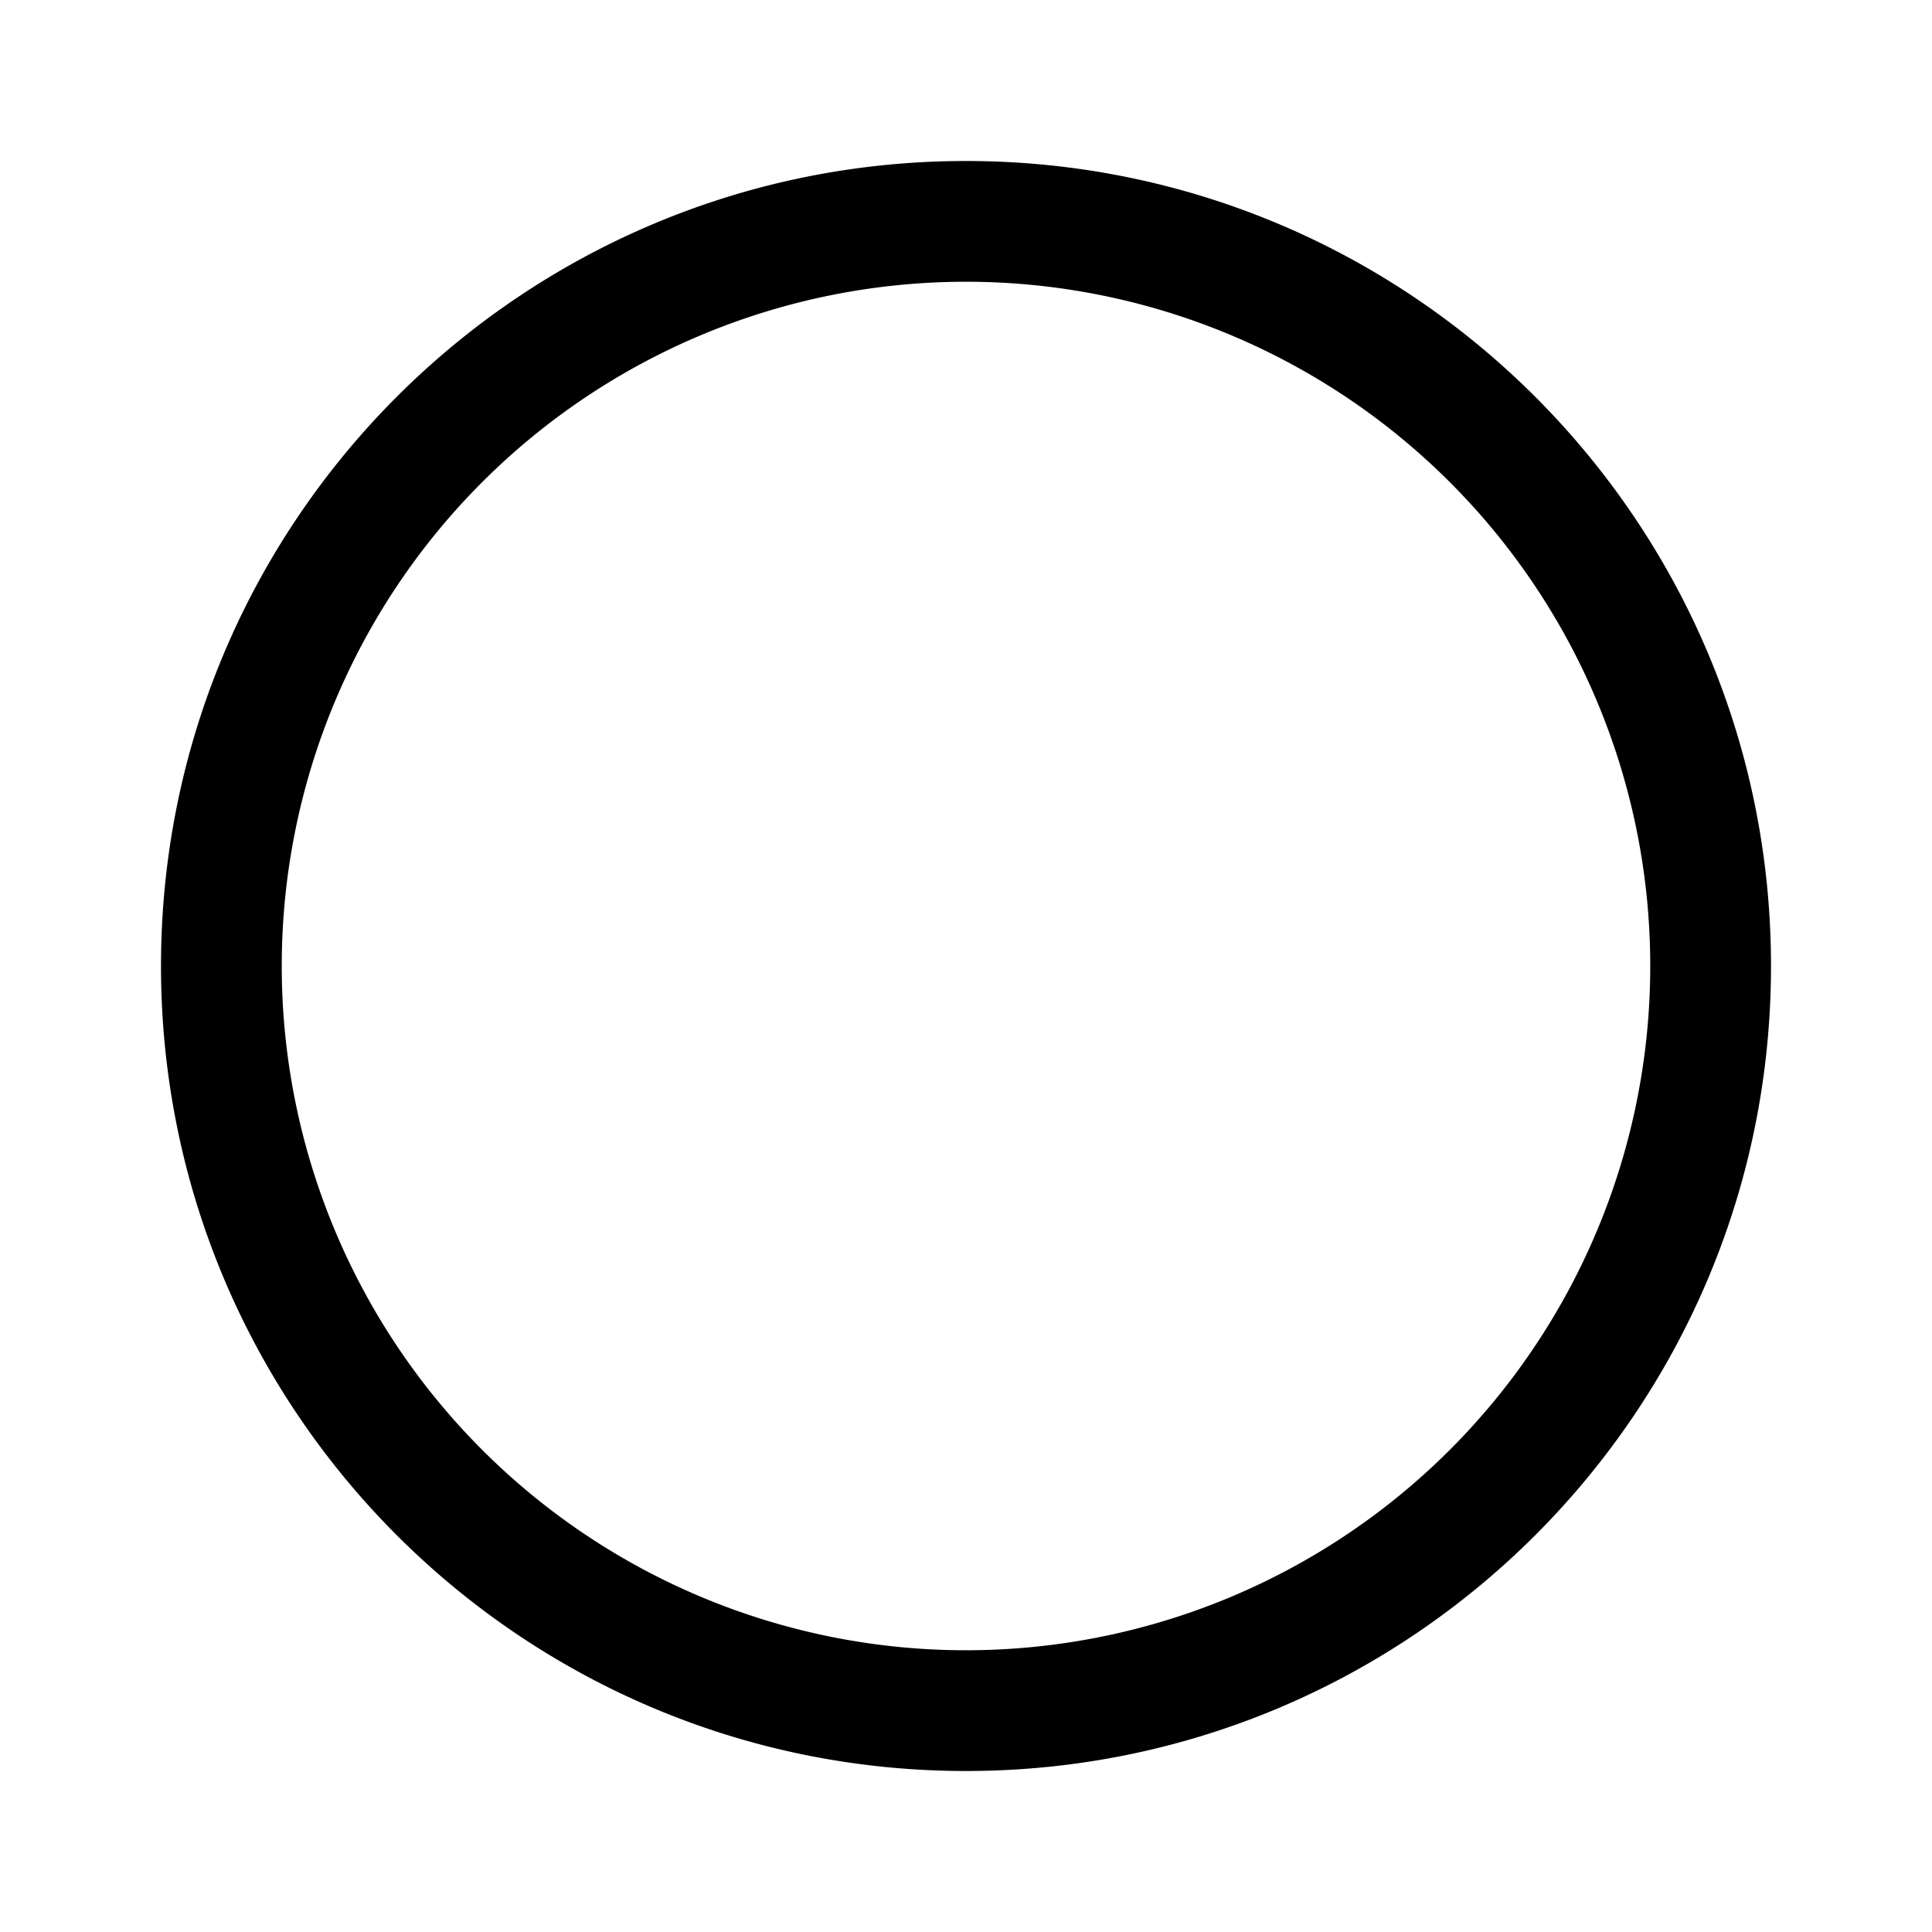 <svg xmlns="http://www.w3.org/2000/svg" width="24" height="24" fill="currentColor" viewBox="0 0 24 24">
  <path fill-rule="evenodd" d="M12 22c5.523 0 10-4.477 10-10S17.523 2 12 2 2 6.477 2 12s4.477 10 10 10Zm0-1.5a8.5 8.5 0 1 0 0-17 8.5 8.5 0 0 0 0 17Z" clip-rule="evenodd"/>
</svg>
